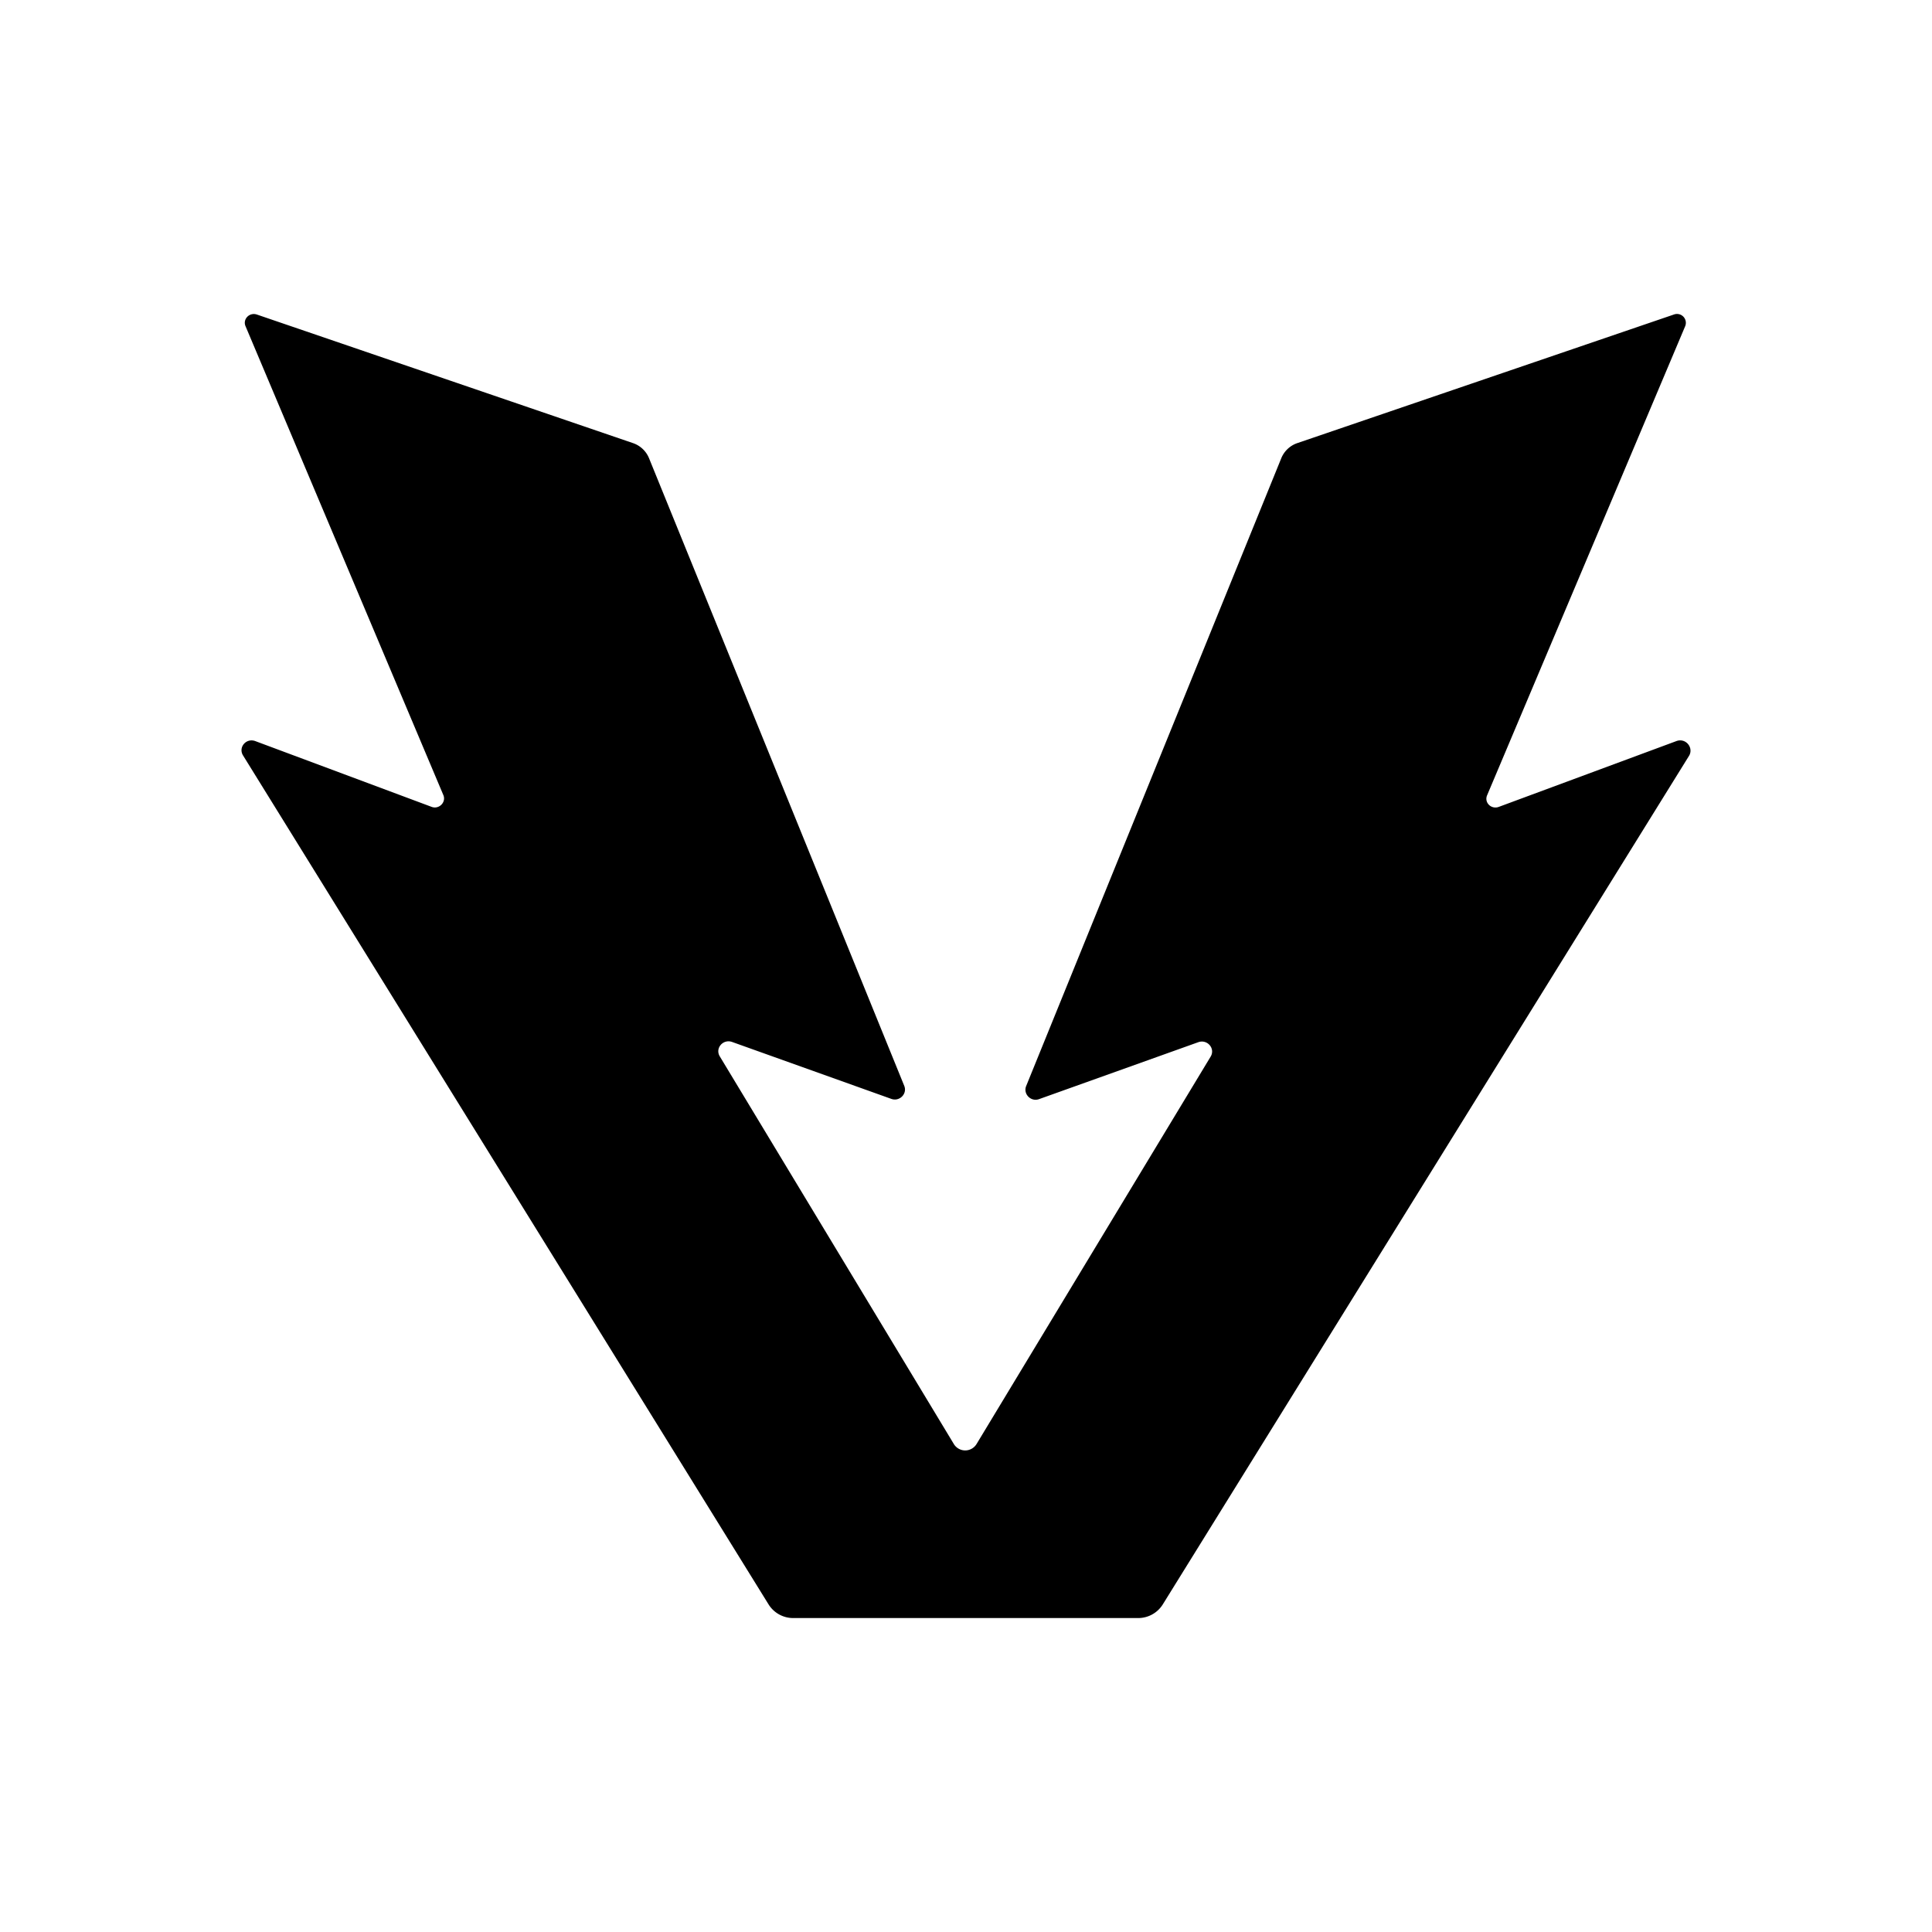 <svg xmlns="http://www.w3.org/2000/svg" xmlns:xlink="http://www.w3.org/1999/xlink" width="24" height="24" viewBox="0 0 24 24"><path fill="currentColor" d="m20.825 9.206l-2.208.818c-.093.033-.183-.055-.143-.146l2.46-5.826a.11.11 0 0 0-.14-.145l-4.677 1.597a.33.33 0 0 0-.2.187l-3.17 7.801c-.039.099.06.198.16.162l1.98-.708c.11-.038.212.077.153.178l-2.91 4.816a.165.165 0 0 1-.28 0l-2.909-4.818c-.06-.1.04-.217.152-.179l1.98.708c.101.036.2-.063.16-.162L8.062 5.691a.33.33 0 0 0-.2-.187L3.19 3.907c-.092-.03-.177.058-.14.145l2.458 5.826c.036.088-.054.178-.144.146l-2.193-.818c-.113-.041-.214.077-.152.178l6.53 10.549a.36.36 0 0 0 .307.167h4.28a.36.36 0 0 0 .307-.167l6.542-10.549c.054-.101-.047-.22-.16-.178"/></svg>